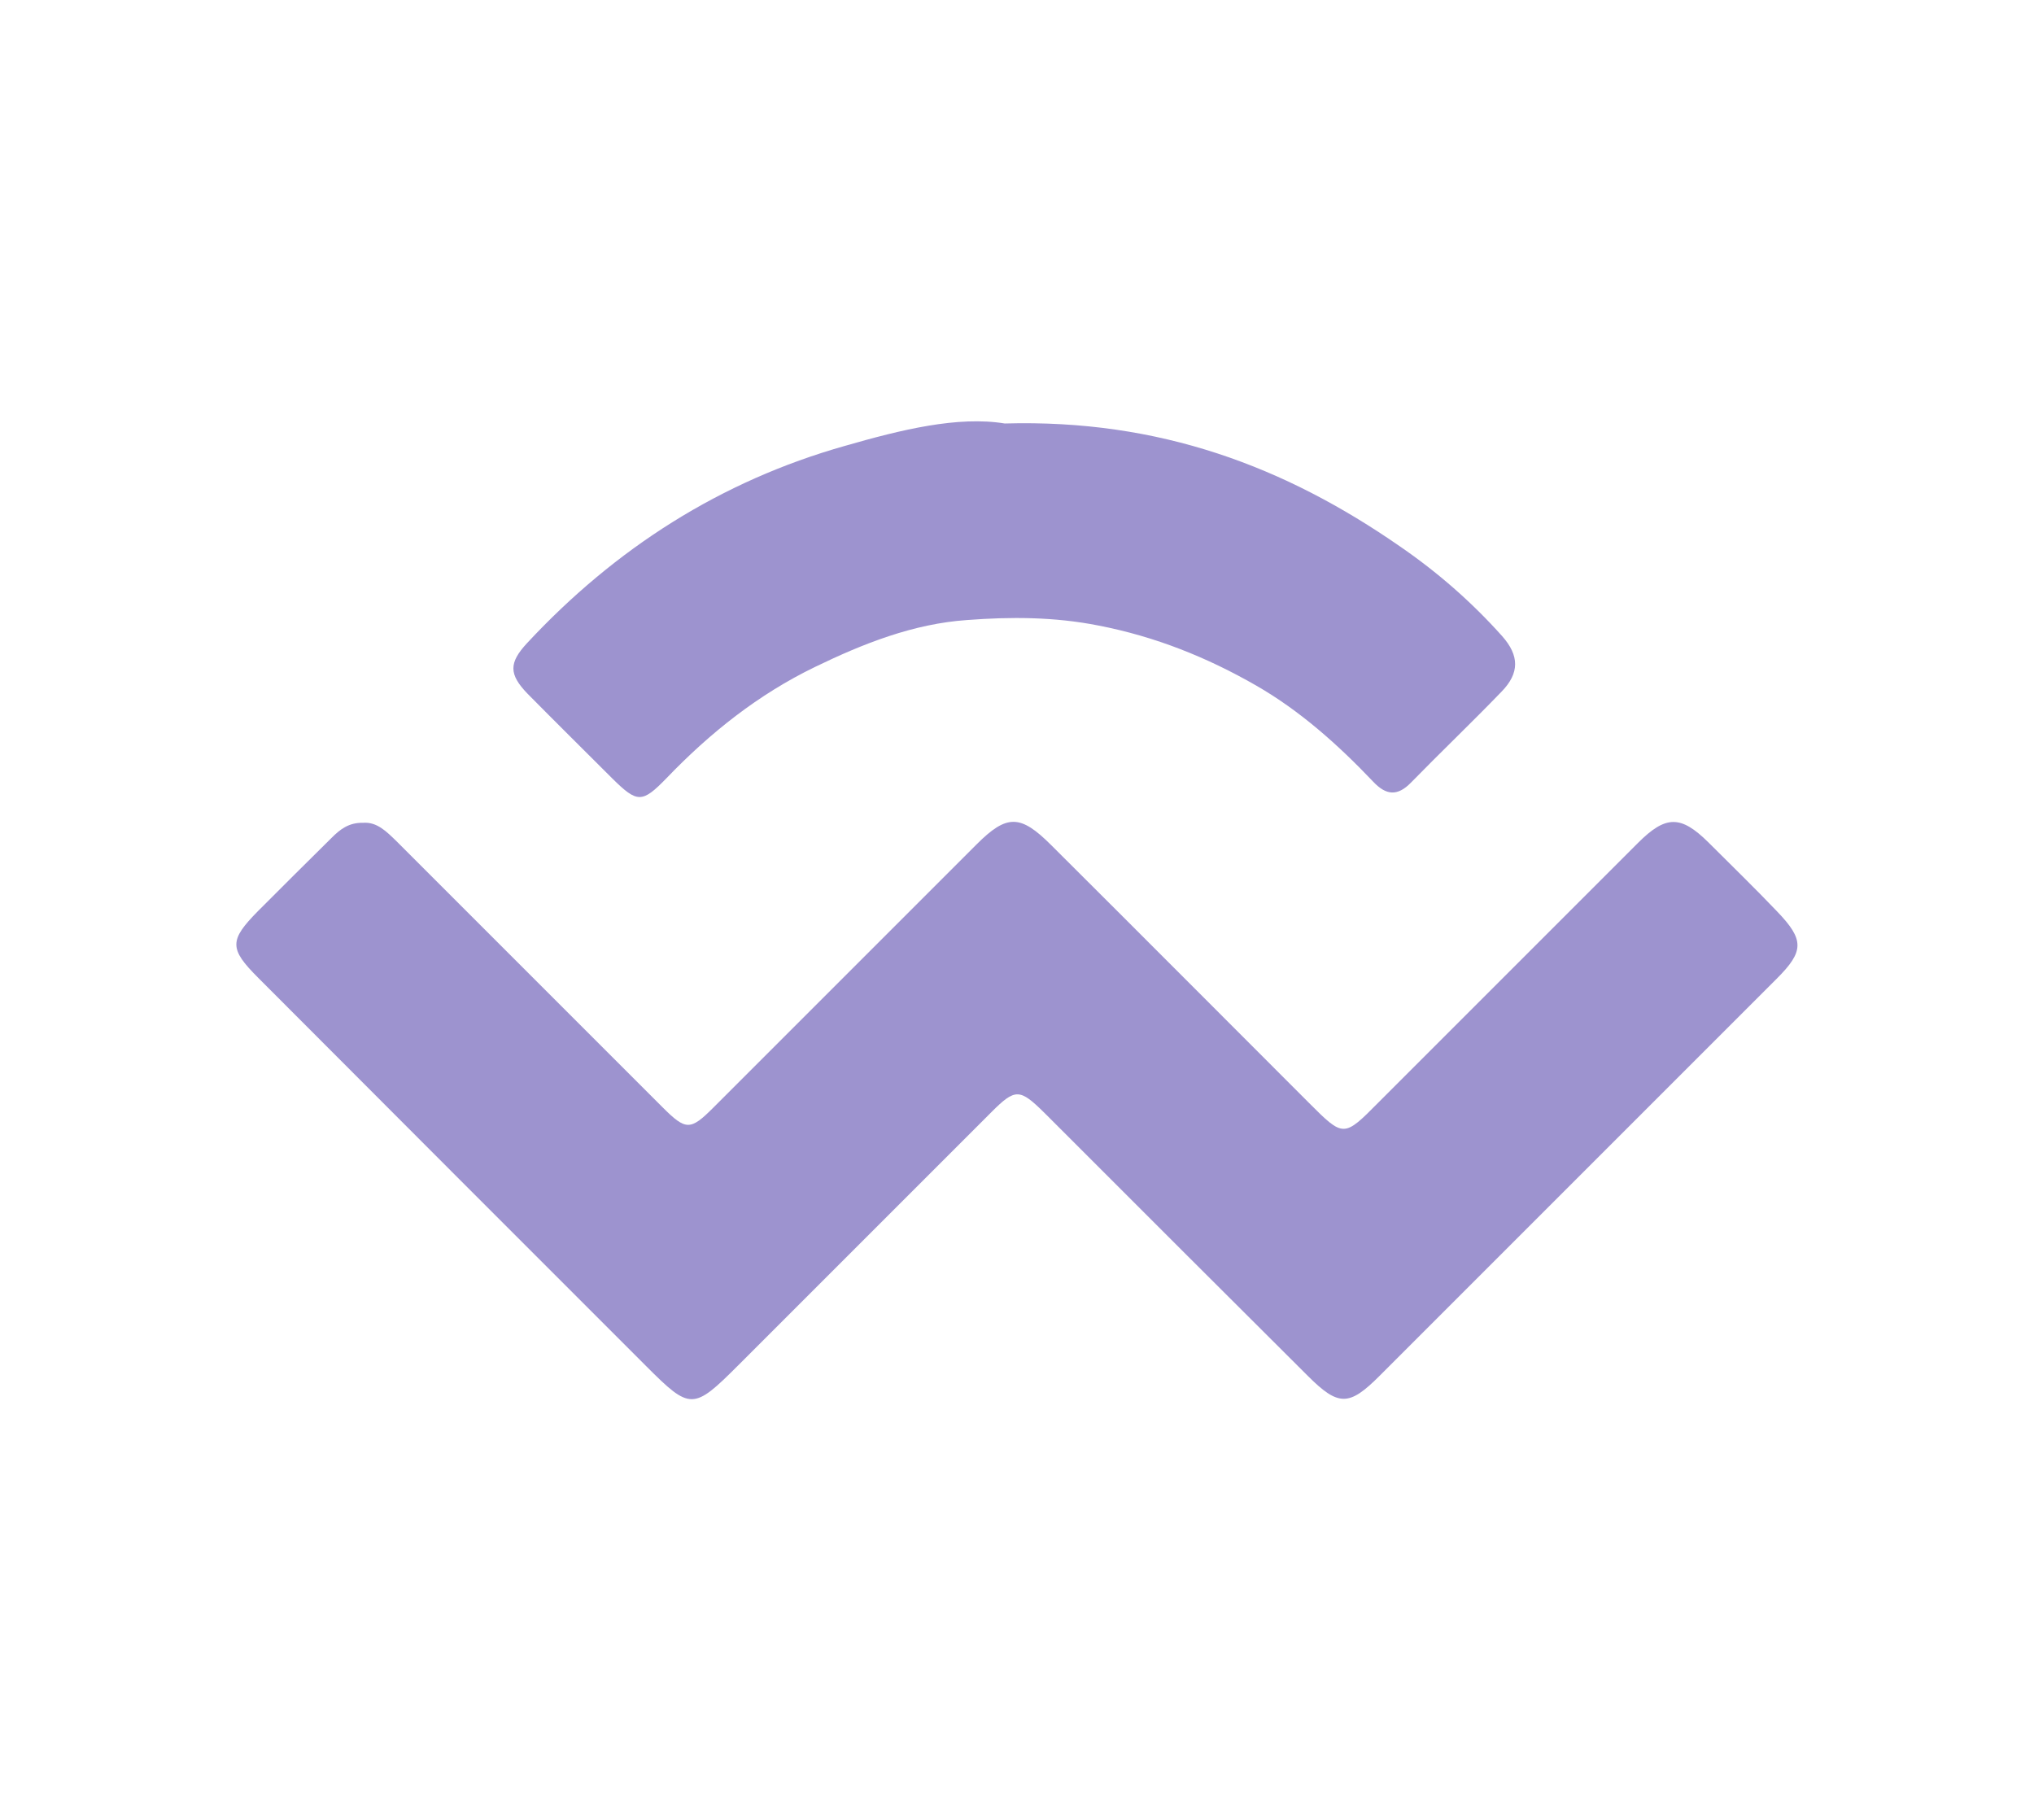 <?xml version="1.0" encoding="utf-8"?>
<!-- Generator: Adobe Illustrator 24.3.0, SVG Export Plug-In . SVG Version: 6.00 Build 0)  -->
<svg version="1.1" id="Слой_1" xmlns="http://www.w3.org/2000/svg" xmlns:xlink="http://www.w3.org/1999/xlink" x="0px" y="0px"
	 viewBox="0 0 555.7 497.3" style="enable-background:new 0 0 555.7 497.3;" xml:space="preserve">
<style type="text/css">
	.st0{fill:#9D93CF;}
	.st1{fill-rule:evenodd;clip-rule:evenodd;fill:#9D93CF;}
</style>
<g>
	<path class="st0" d="M99.2,224.8c3.8-0.3,6.4,2.4,9.1,5c24.2,24.2,48.5,48.5,72.7,72.7c6.4,6.4,7.6,6.4,13.9,0.1
		c24-24,48-48,71.9-71.9c8.3-8.3,12-8.2,20.4,0.2c23.5,23.4,46.9,46.9,70.4,70.4c9.5,9.5,9.5,9.5,19.1-0.2
		c23.6-23.6,47.2-47.2,70.8-70.8c7.6-7.6,11.7-7.6,19.2-0.2c6.3,6.3,12.7,12.5,18.8,18.9c7.5,7.8,7.4,10.9-0.1,18.4
		c-36.2,36.2-72.3,72.3-108.5,108.5c-8.3,8.3-11.2,8.4-19.6,0c-21.9-21.8-43.8-43.7-65.7-65.6c-2.1-2.1-4.2-4.2-6.3-6.3
		c-6.7-6.6-7.9-6.7-14.4-0.2c-23.1,23.1-46.1,46.1-69.2,69.2c-12.3,12.3-13.1,12.3-25.1,0.3c-35.4-35.4-70.8-70.8-106.1-106.2
		c-7.9-7.9-7.9-10.2,0-18.2c6.7-6.7,13.4-13.4,20.1-20C92.9,226.6,95.3,224.7,99.2,224.8z"/>
	<path class="st0" d="M274.5,115.7c42.3-1.2,76.6,11.8,108,33.6c10.2,7,19.6,15.2,27.9,24.5c4.7,5.3,4.8,10.1-0.2,15.2
		c-8.1,8.4-16.6,16.5-24.7,24.8c-3.7,3.8-6.8,3.5-10.3-0.2c-9.6-10.1-20-19.4-32-26.3c-13.4-7.7-27.6-13.4-43.1-16.4
		c-12.1-2.4-24.1-2.4-35.9-1.5c-14.6,1-28.3,6.4-41.5,12.8c-15.5,7.5-28.7,18-40.6,30.4c-6.7,6.9-8,6.8-14.8,0.1
		c-7.7-7.7-15.5-15.4-23.2-23.2c-5.1-5.3-5.1-8.4-0.1-13.8c24.1-25.9,52.9-44.3,86.9-53.9C246.2,117.4,261.7,113.6,274.5,115.7z"/>
</g>
</svg>
